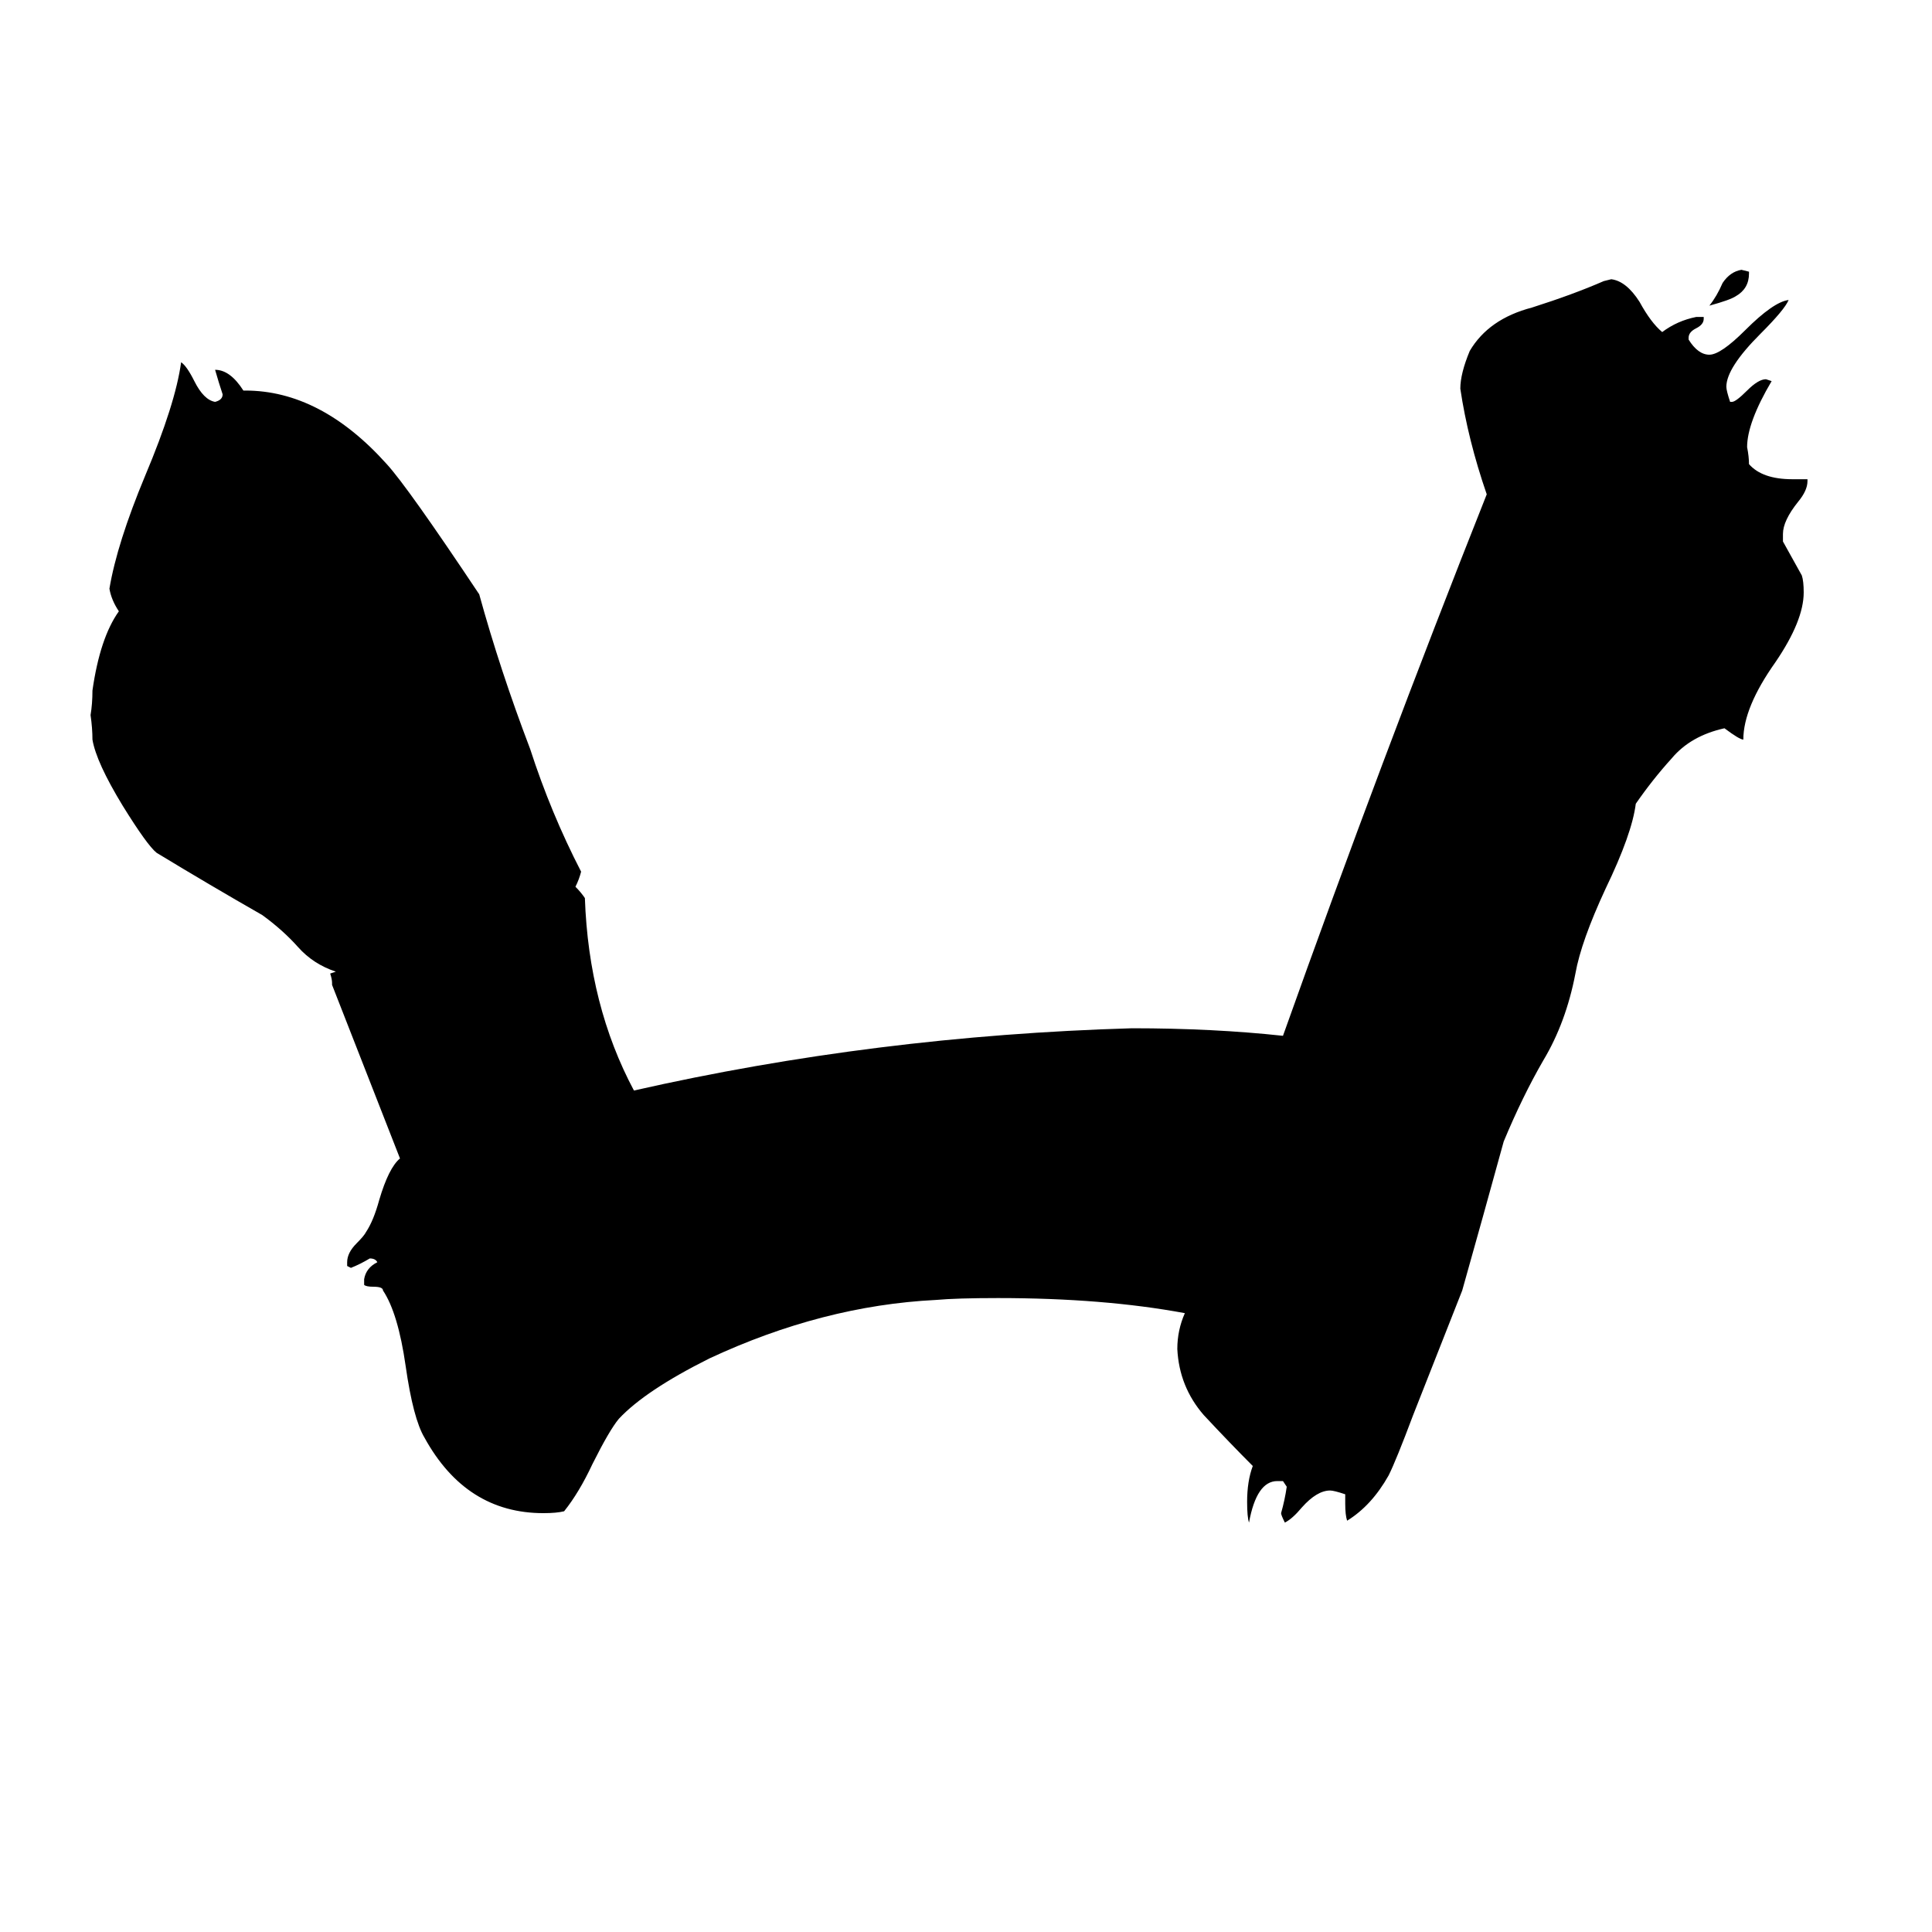 <svg xmlns="http://www.w3.org/2000/svg" viewBox="0 -800 1024 1024">
	<path fill="#000000" d="M927 -656V-655Q927 -647 920 -643Q917 -641 906 -638Q910 -643 913 -650Q917 -656 923 -657ZM713 -3V-8Q707 -10 705 -10Q698 -10 690 -1Q685 5 681 7Q679 3 679 2Q681 -5 682 -12L680 -15H677Q666 -15 662 7Q661 4 661 -4Q661 -15 664 -23Q652 -35 638 -50Q625 -65 624 -85Q624 -95 628 -104Q585 -112 529 -112Q507 -112 496 -111Q436 -108 376 -80Q342 -63 328 -48Q323 -42 314 -24Q307 -9 299 1Q295 2 288 2Q247 2 225 -38Q219 -48 215 -76Q211 -104 203 -116Q203 -118 198 -118Q194 -118 193 -119V-122Q194 -128 200 -131Q199 -133 196 -133Q191 -130 186 -128L184 -129V-131Q184 -136 189 -141Q193 -145 194 -147Q198 -153 201 -164Q206 -181 212 -186Q194 -232 176 -278V-279Q176 -281 175 -284L178 -285Q166 -289 158 -298Q150 -307 139 -315Q111 -331 83 -348Q78 -352 65 -373Q51 -396 49 -408Q49 -414 48 -421Q49 -427 49 -434Q53 -462 63 -476Q59 -482 58 -488Q62 -512 77 -548Q93 -586 96 -608Q99 -606 103 -598Q108 -588 114 -587Q118 -588 118 -591Q116 -597 114 -604Q122 -604 129 -593H130Q170 -593 205 -554Q216 -542 254 -485Q265 -445 281 -403Q292 -369 308 -338Q307 -334 305 -330Q308 -327 310 -324Q312 -267 336 -222Q464 -251 600 -255Q643 -255 680 -251Q732 -397 788 -538Q778 -567 774 -594Q774 -602 779 -614Q789 -631 812 -637Q834 -644 850 -651L854 -652Q862 -651 869 -640Q875 -629 881 -624Q889 -630 899 -632H903V-631Q903 -628 899 -626Q895 -624 895 -621V-620Q900 -612 906 -612Q912 -612 925 -625Q940 -640 948 -641Q946 -636 933 -623Q915 -605 915 -595Q915 -593 917 -587H918Q920 -587 926 -593Q932 -599 936 -599L939 -598Q926 -576 926 -563Q927 -558 927 -554Q934 -546 950 -546H958V-545Q958 -540 953 -534Q945 -524 945 -517V-513Q950 -504 955 -495Q956 -492 956 -486Q956 -471 941 -449Q924 -425 924 -408Q922 -408 914 -414Q896 -410 886 -398Q876 -387 867 -374Q865 -358 851 -329Q838 -301 835 -284Q830 -258 818 -238Q807 -219 797 -195Q786 -155 775 -116Q762 -83 749 -50Q740 -26 736 -18Q727 -2 714 6Q713 3 713 -3Z"/>
</svg>